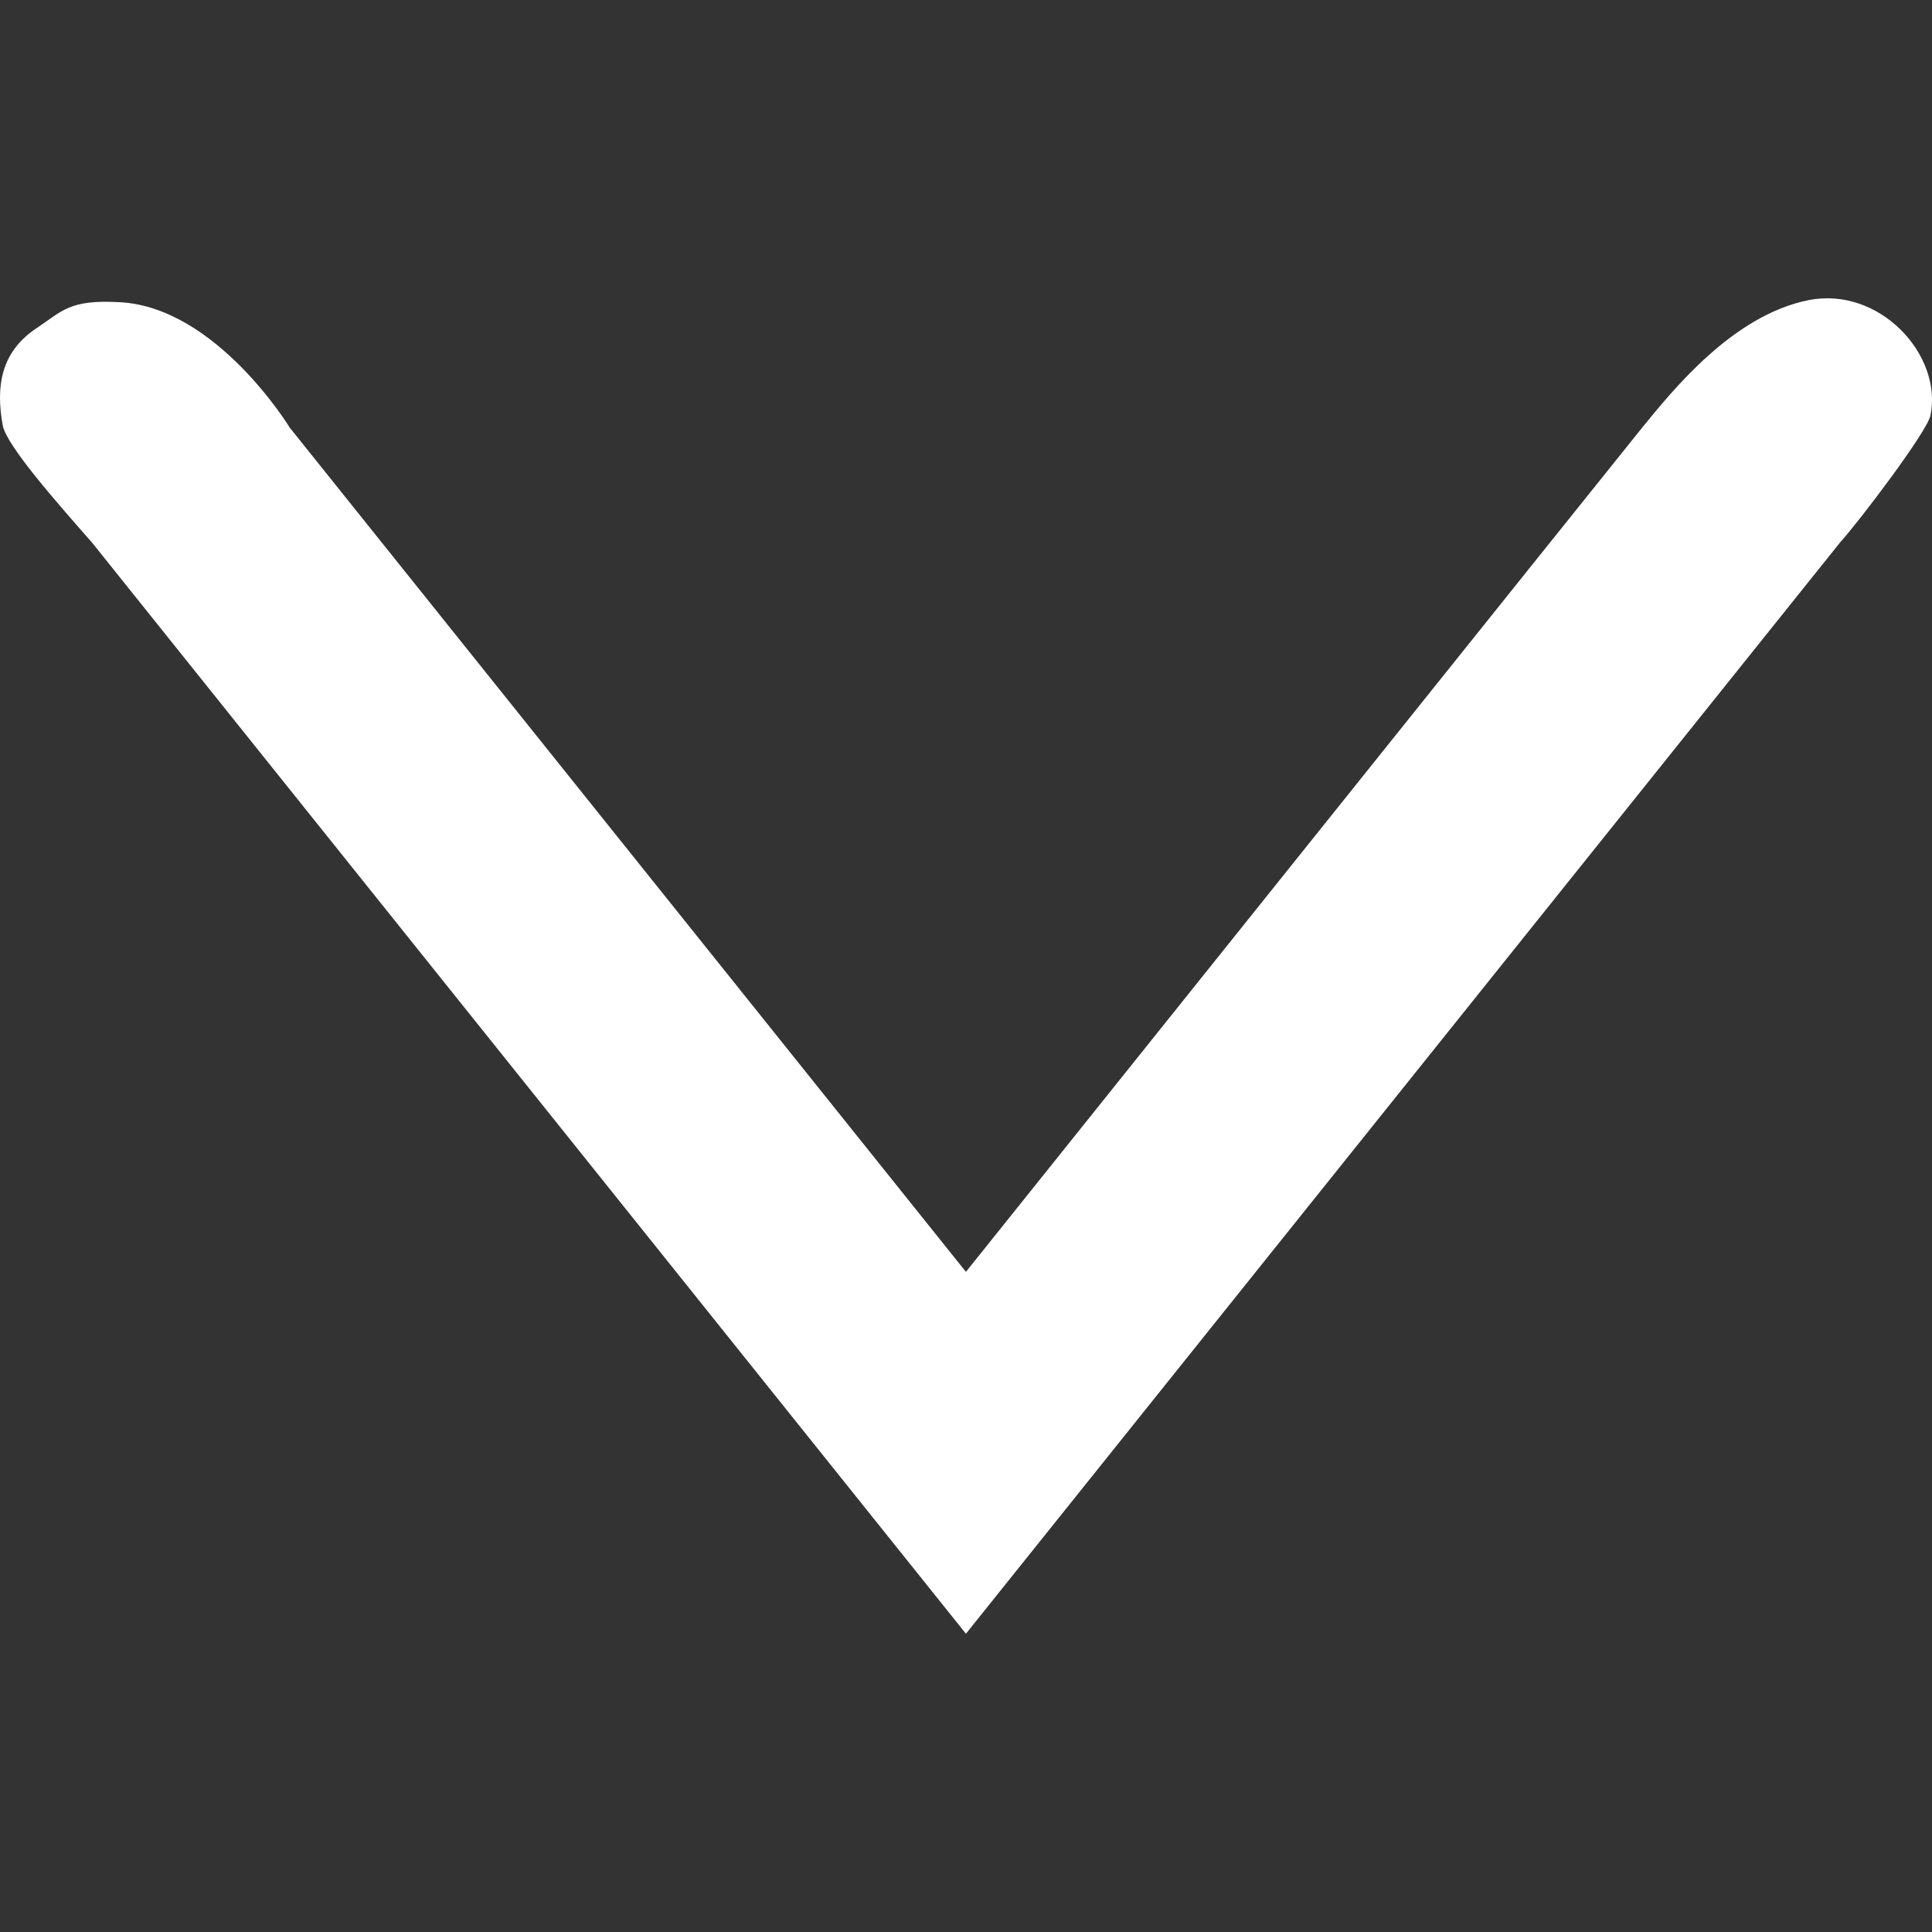 <?xml version="1.0" standalone="no"?><!DOCTYPE svg PUBLIC "-//W3C//DTD SVG 1.1//EN" "http://www.w3.org/Graphics/SVG/1.1/DTD/svg11.dtd"><svg t="1618120909176" class="icon" viewBox="0 0 1024 1024" version="1.1" xmlns="http://www.w3.org/2000/svg" p-id="5853" xmlns:xlink="http://www.w3.org/1999/xlink" width="32" height="32"><rect x="0" y="0" width="1024" height="1024" fill="#333333" stroke="none"/><defs><style type="text/css"></style></defs><path d="M975.165 287.649l-463.202 578.261L48.833 287.649C31.11 267.455 3.409 236.25 1.451 225.456c-3.757-20.656-1.048-38.95 18.034-51.594 13.569-8.995 17.224-15.288 44.484-13.662 51.03 3.049 89.597 66.448 89.597 66.448l358.396 447.459s349.632-436.694 358.425-447.459c16.17-19.789 47.801-59.317 87.863-67.503 37.845-7.724 71.585 28.972 64.917 61.116-1.77 8.533-37.245 55.452-48.003 67.388z" fill="#ffffff" p-id="5854"></path></svg>